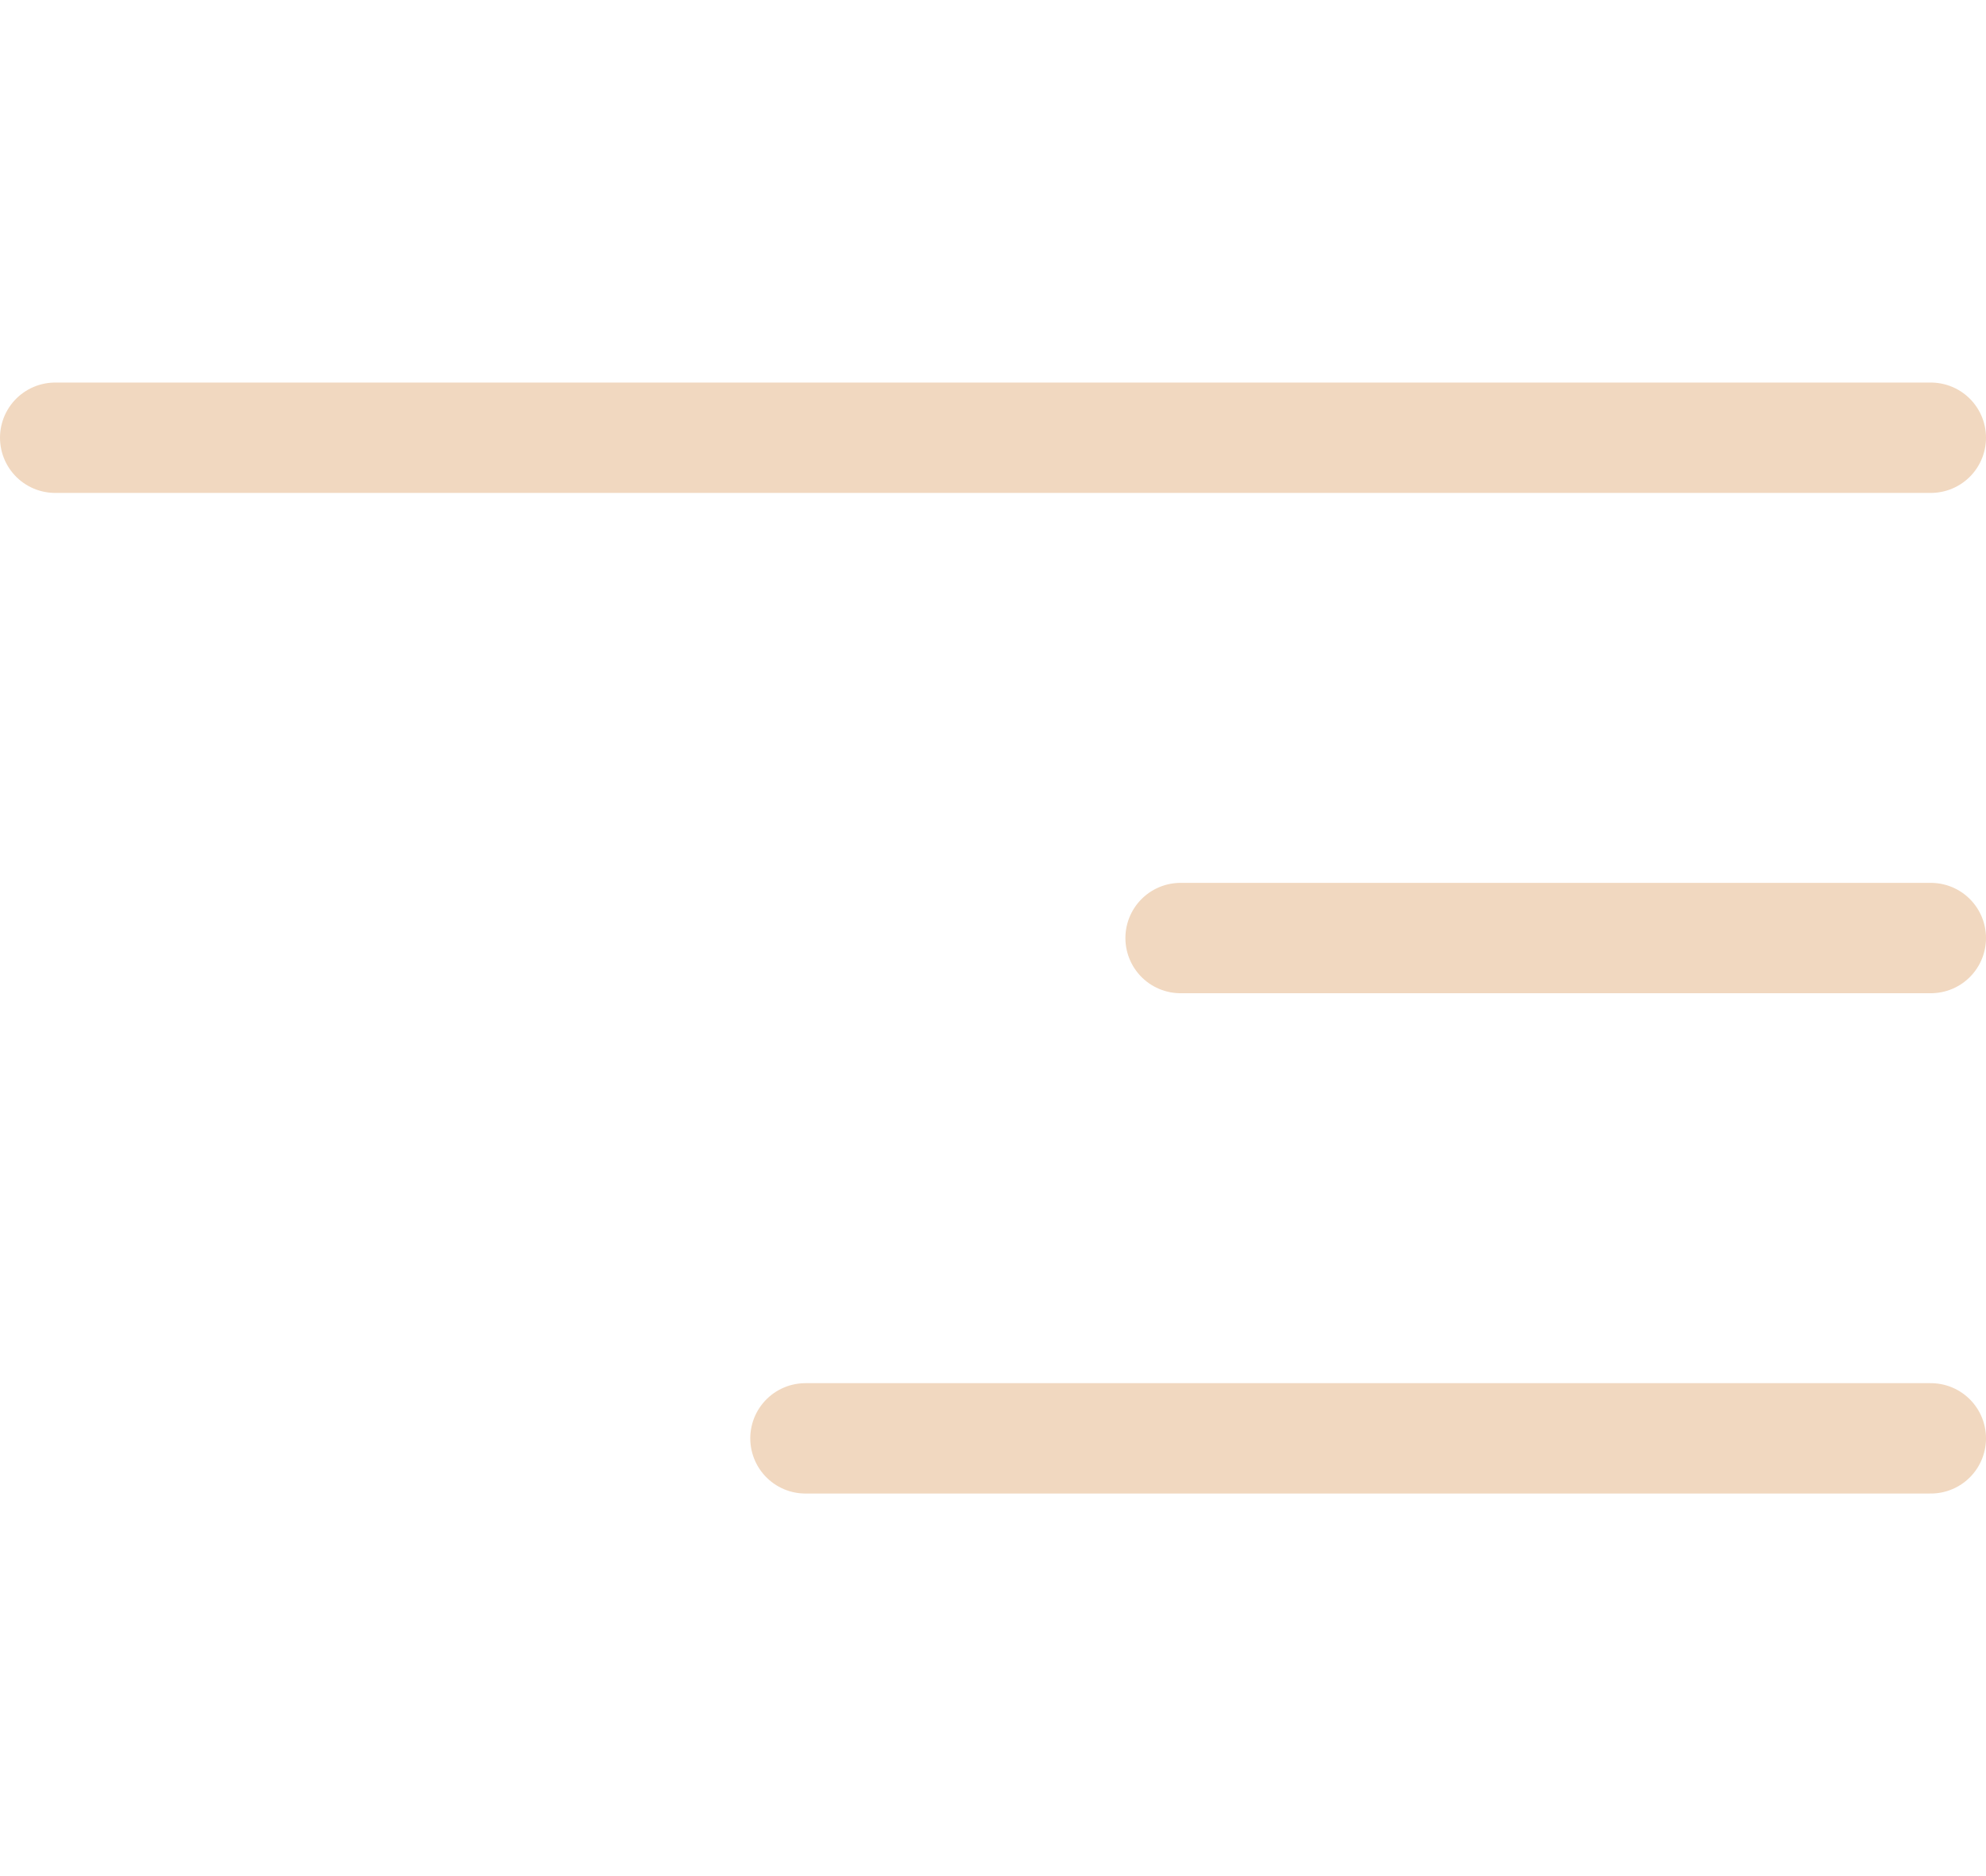<svg width="36" height="34" viewBox="0 0 36 34" fill="none" xmlns="http://www.w3.org/2000/svg">
<path d="M35 7.933H1M35 26.067H14.6M35 17H21.4" stroke="#F1D8C0" stroke-width="2" stroke-linecap="round" stroke-linejoin="round"/>
</svg>
